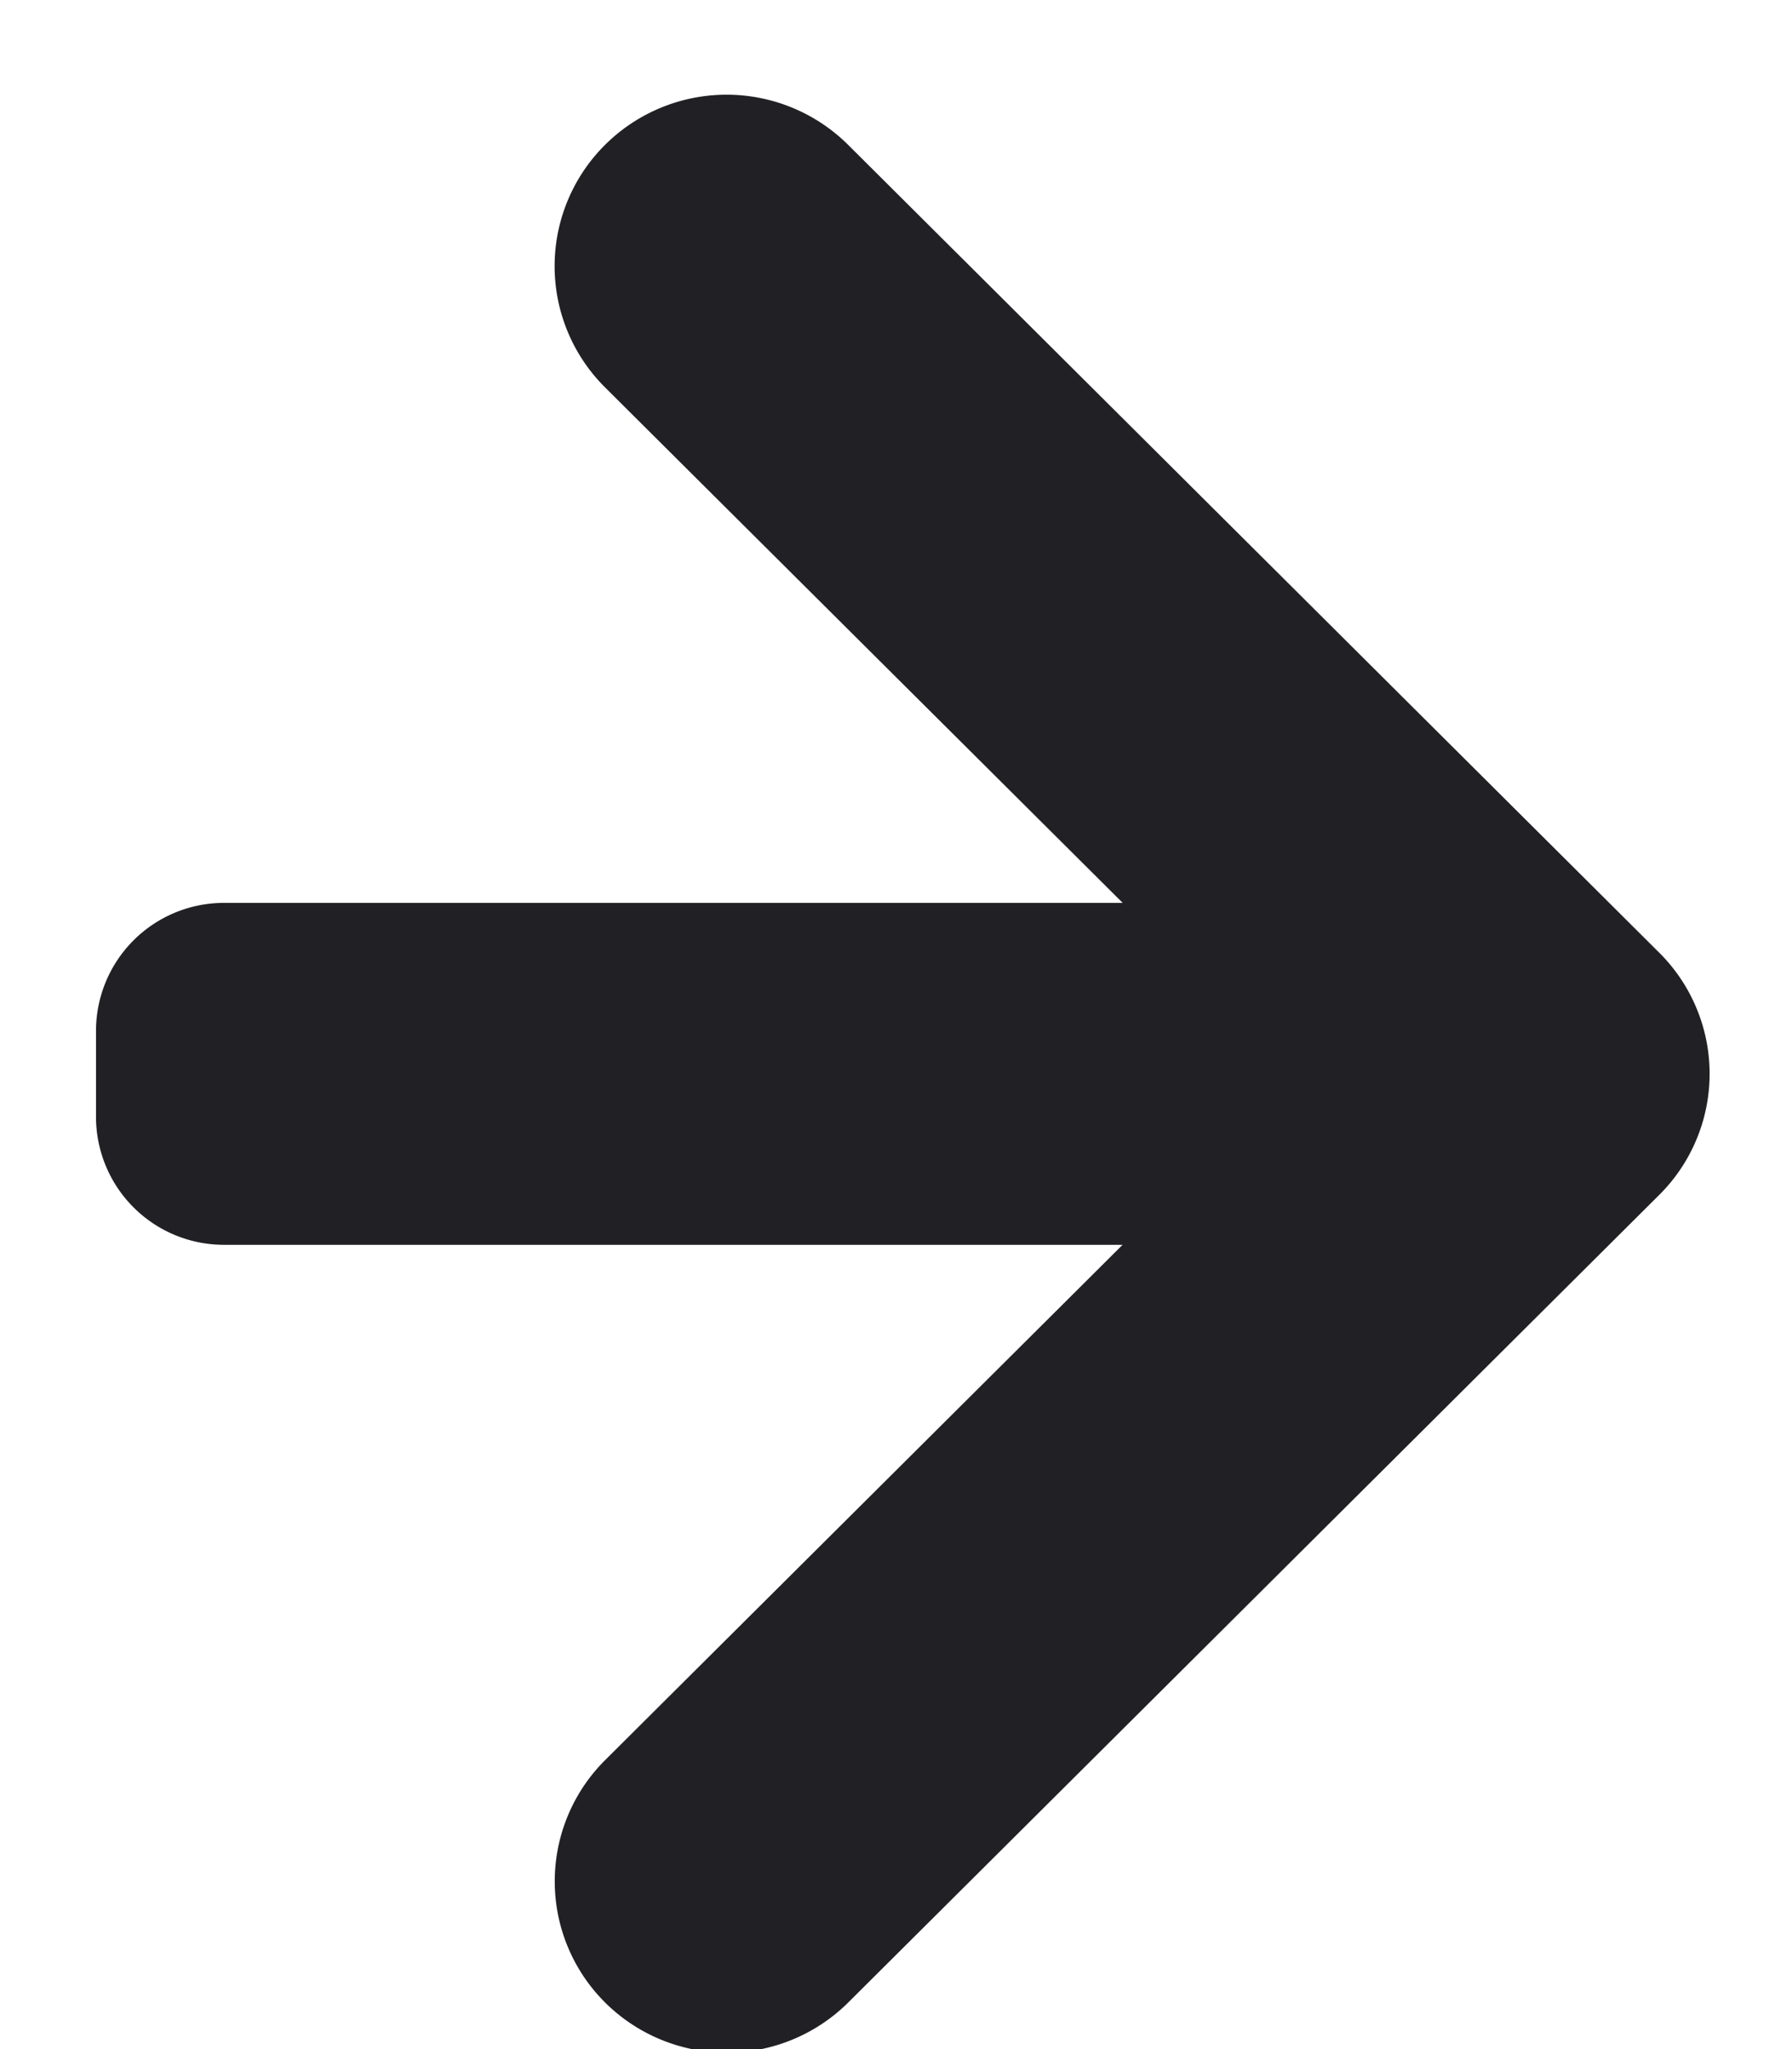 <svg xmlns="http://www.w3.org/2000/svg" xmlns:xlink="http://www.w3.org/1999/xlink" width="14" height="16" viewBox="0 0 14 16"><defs><path id="hpiba" d="M1480.627 620.132l6.334 6.305.002.002a1.333 1.333 0 0 1 0 1.891l-6.336 6.306a1.348 1.348 0 0 1-1.9 0 1.335 1.335 0 0 1 0-1.892l4.043-4.024h-7.02a1 1 0 0 1-1-1v-.67a1 1 0 0 1 1-1h7.021l-4.045-4.026a1.335 1.335 0 0 1 0-1.892 1.347 1.347 0 0 1 1.901 0z"/></defs><g><g transform="translate(-1474 -619)"><use fill="#212125" xlink:href="#hpiba"/></g></g></svg>